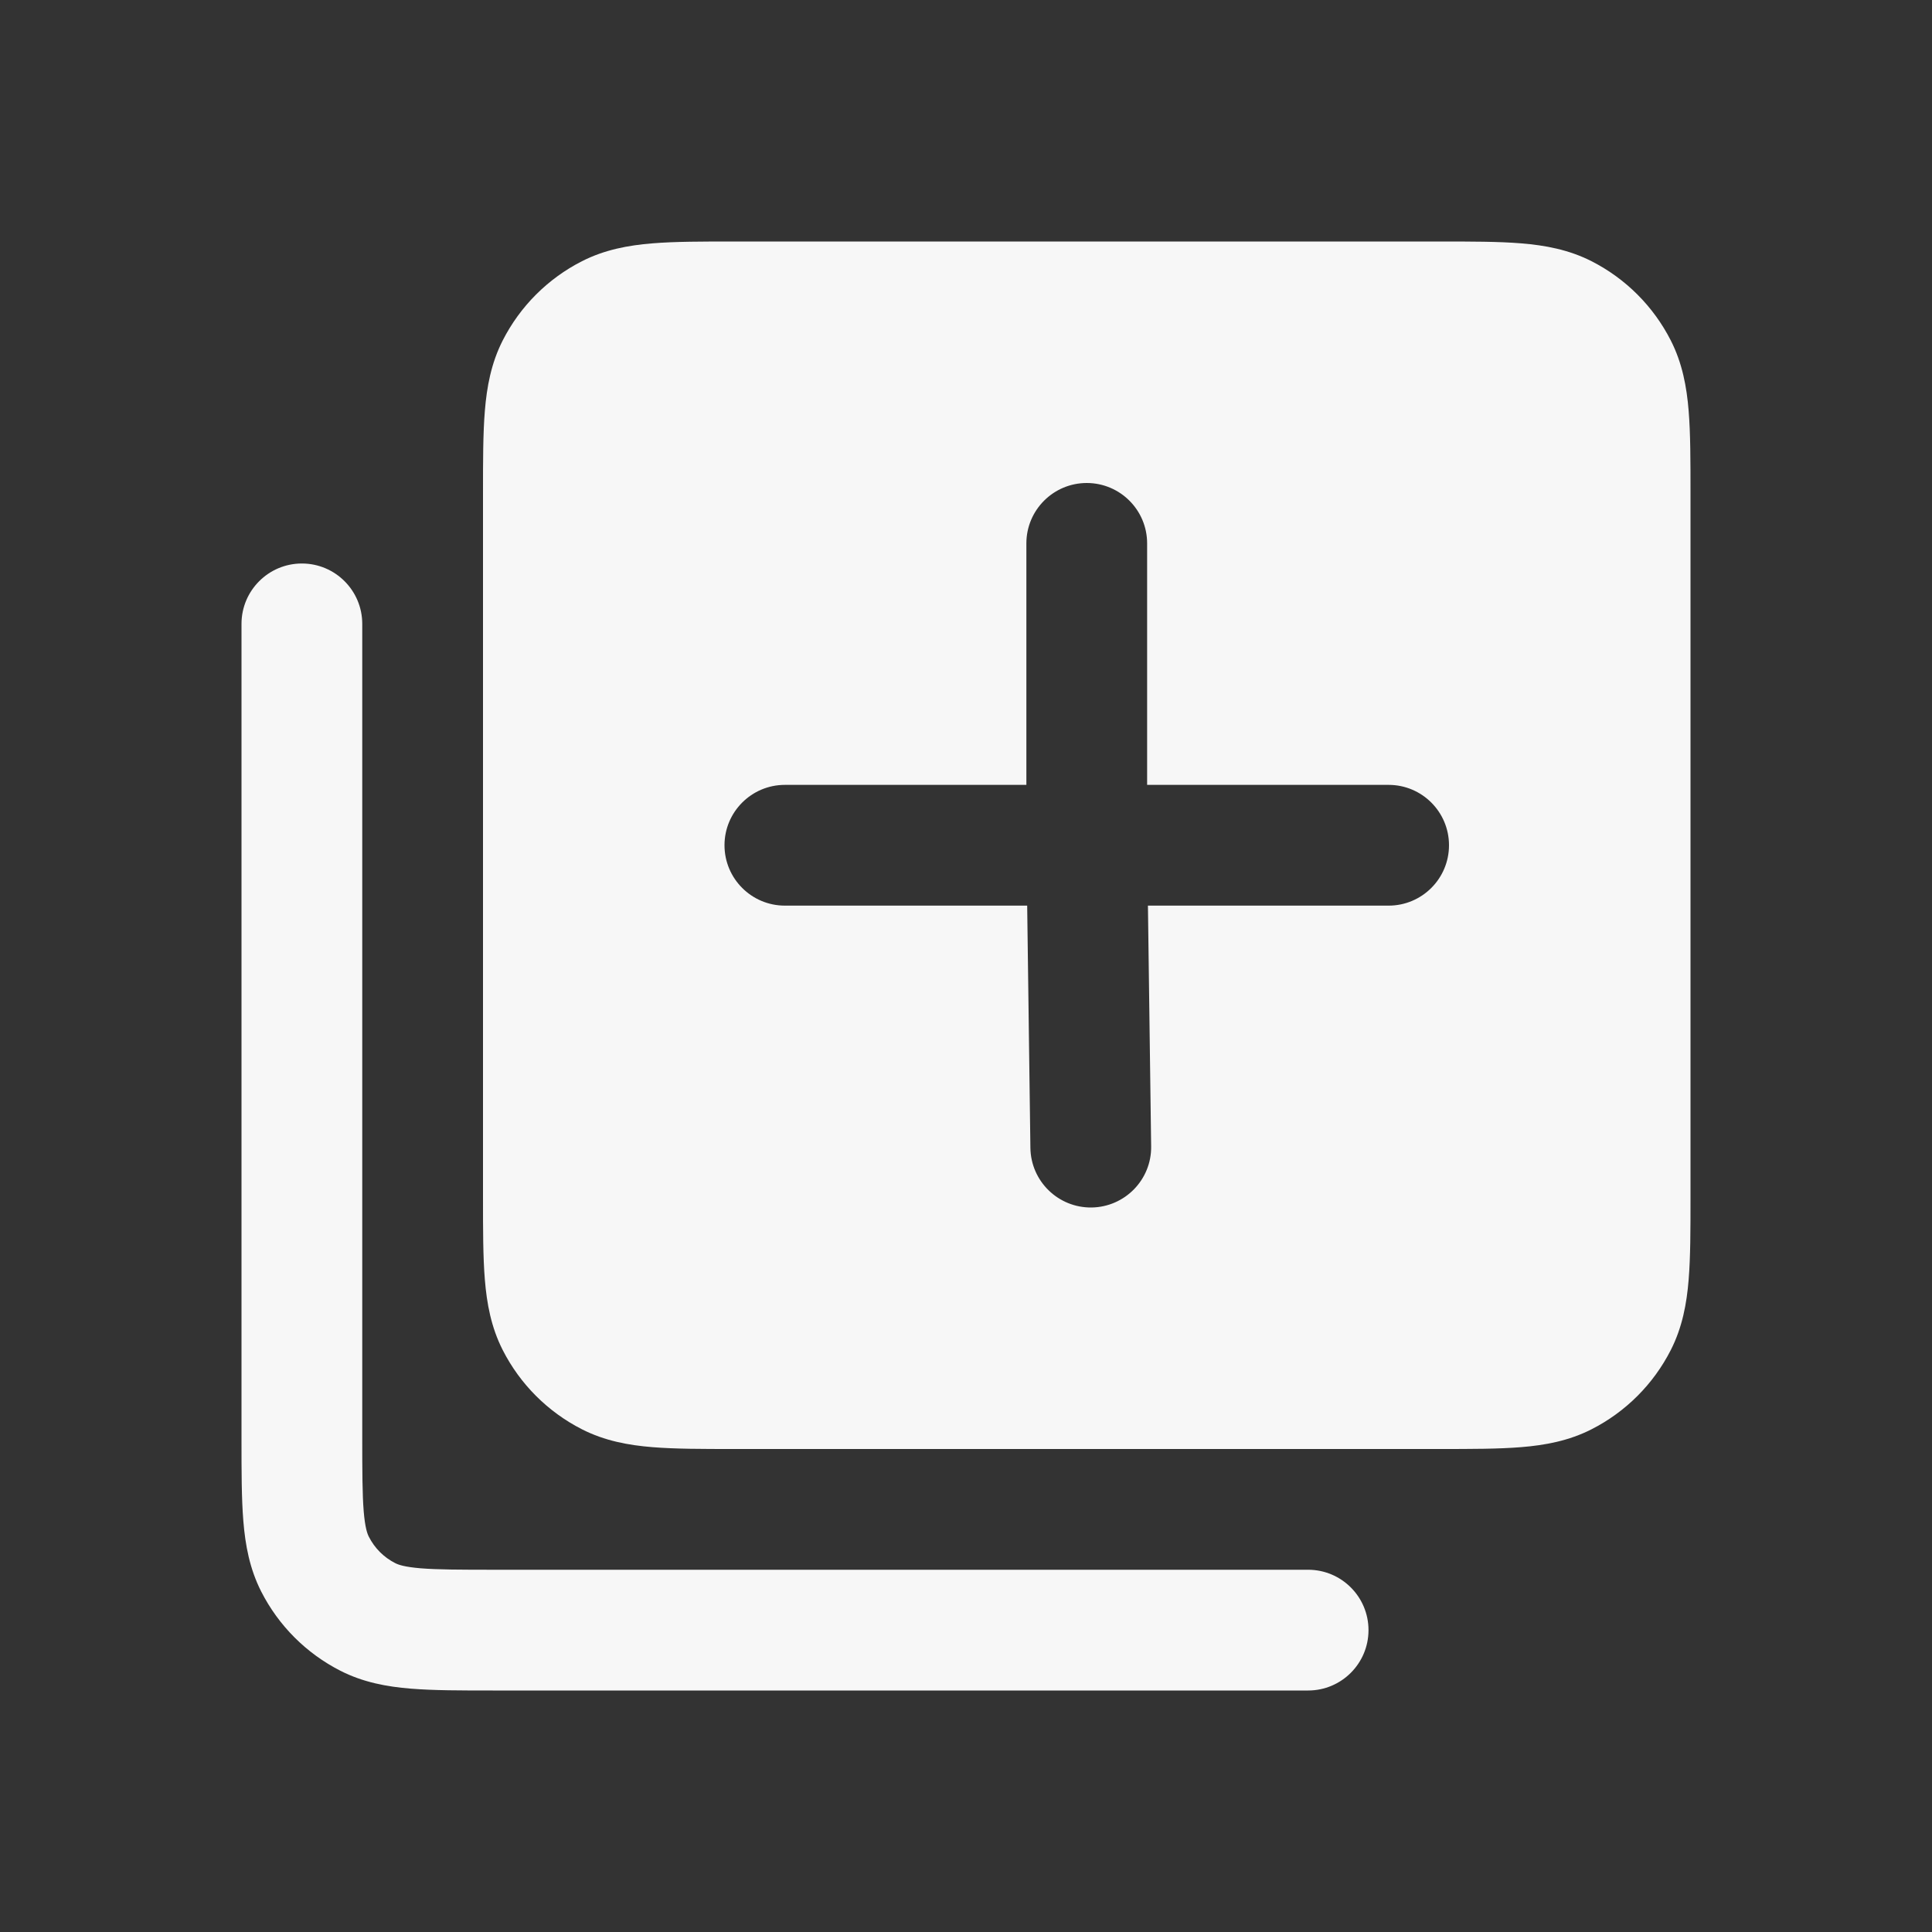 <svg width="24" height="24" viewBox="0 0 24 24" fill="none" xmlns="http://www.w3.org/2000/svg">
<rect x="0" y="0" width="24" height="24" fill="#333333" stroke="none"/>
<path d="M5.226 19.482C5.438 19.499 5.718 19.5 6.15 19.5L16.25 19.5C16.664 19.5 17 19.836 17 20.25C17 20.664 16.664 21 16.25 21L6.121 21C5.726 21 5.385 21 5.104 20.977C4.807 20.953 4.512 20.899 4.229 20.755C3.805 20.539 3.461 20.195 3.245 19.771C3.101 19.488 3.047 19.193 3.023 18.896C3 18.615 3 18.274 3 17.879L3 7.75C3 7.336 3.336 7 3.75 7C4.164 7 4.5 7.336 4.5 7.75L4.5 17.85C4.5 18.282 4.501 18.562 4.518 18.774C4.535 18.978 4.563 19.053 4.582 19.09C4.654 19.232 4.768 19.346 4.91 19.418C4.947 19.437 5.022 19.465 5.226 19.482Z" fill="white" fill-opacity="0.96"/>
<path fill-rule="evenodd" clip-rule="evenodd" d="M18.896 17.977C18.615 18 18.274 18 17.879 18L9.121 18C8.726 18 8.385 18 8.104 17.977C7.807 17.953 7.512 17.899 7.229 17.755C6.805 17.539 6.461 17.195 6.245 16.771C6.101 16.488 6.047 16.193 6.023 15.896C6 15.615 6 15.274 6 14.879L6 6.121C6 5.726 6 5.385 6.023 5.104C6.047 4.807 6.101 4.512 6.245 4.229C6.461 3.805 6.805 3.461 7.229 3.245C7.512 3.101 7.807 3.047 8.104 3.023C8.385 3 8.726 3 9.121 3L17.879 3C18.274 3 18.615 3 18.896 3.023C19.193 3.047 19.488 3.101 19.771 3.245C20.195 3.461 20.539 3.805 20.755 4.229C20.899 4.512 20.953 4.807 20.977 5.104C21 5.385 21 5.726 21 6.121L21 14.879C21 15.274 21 15.615 20.977 15.896C20.953 16.193 20.899 16.488 20.755 16.771C20.539 17.195 20.195 17.539 19.771 17.755C19.488 17.899 19.193 17.953 18.896 17.977ZM14.25 6.75C14.25 6.336 13.914 6 13.5 6C13.086 6 12.75 6.336 12.75 6.75L12.75 9.75L9.75 9.75C9.336 9.75 9 10.086 9 10.5C9 10.914 9.336 11.25 9.75 11.25H12.76L12.8 14.26C12.806 14.674 13.146 15.005 13.56 15C13.974 14.994 14.306 14.654 14.3 14.24L14.26 11.25L17.25 11.25C17.664 11.25 18 10.914 18 10.5C18 10.086 17.664 9.75 17.25 9.75L14.25 9.75V6.75Z" fill="white" fill-opacity="0.96"/>
</svg>
